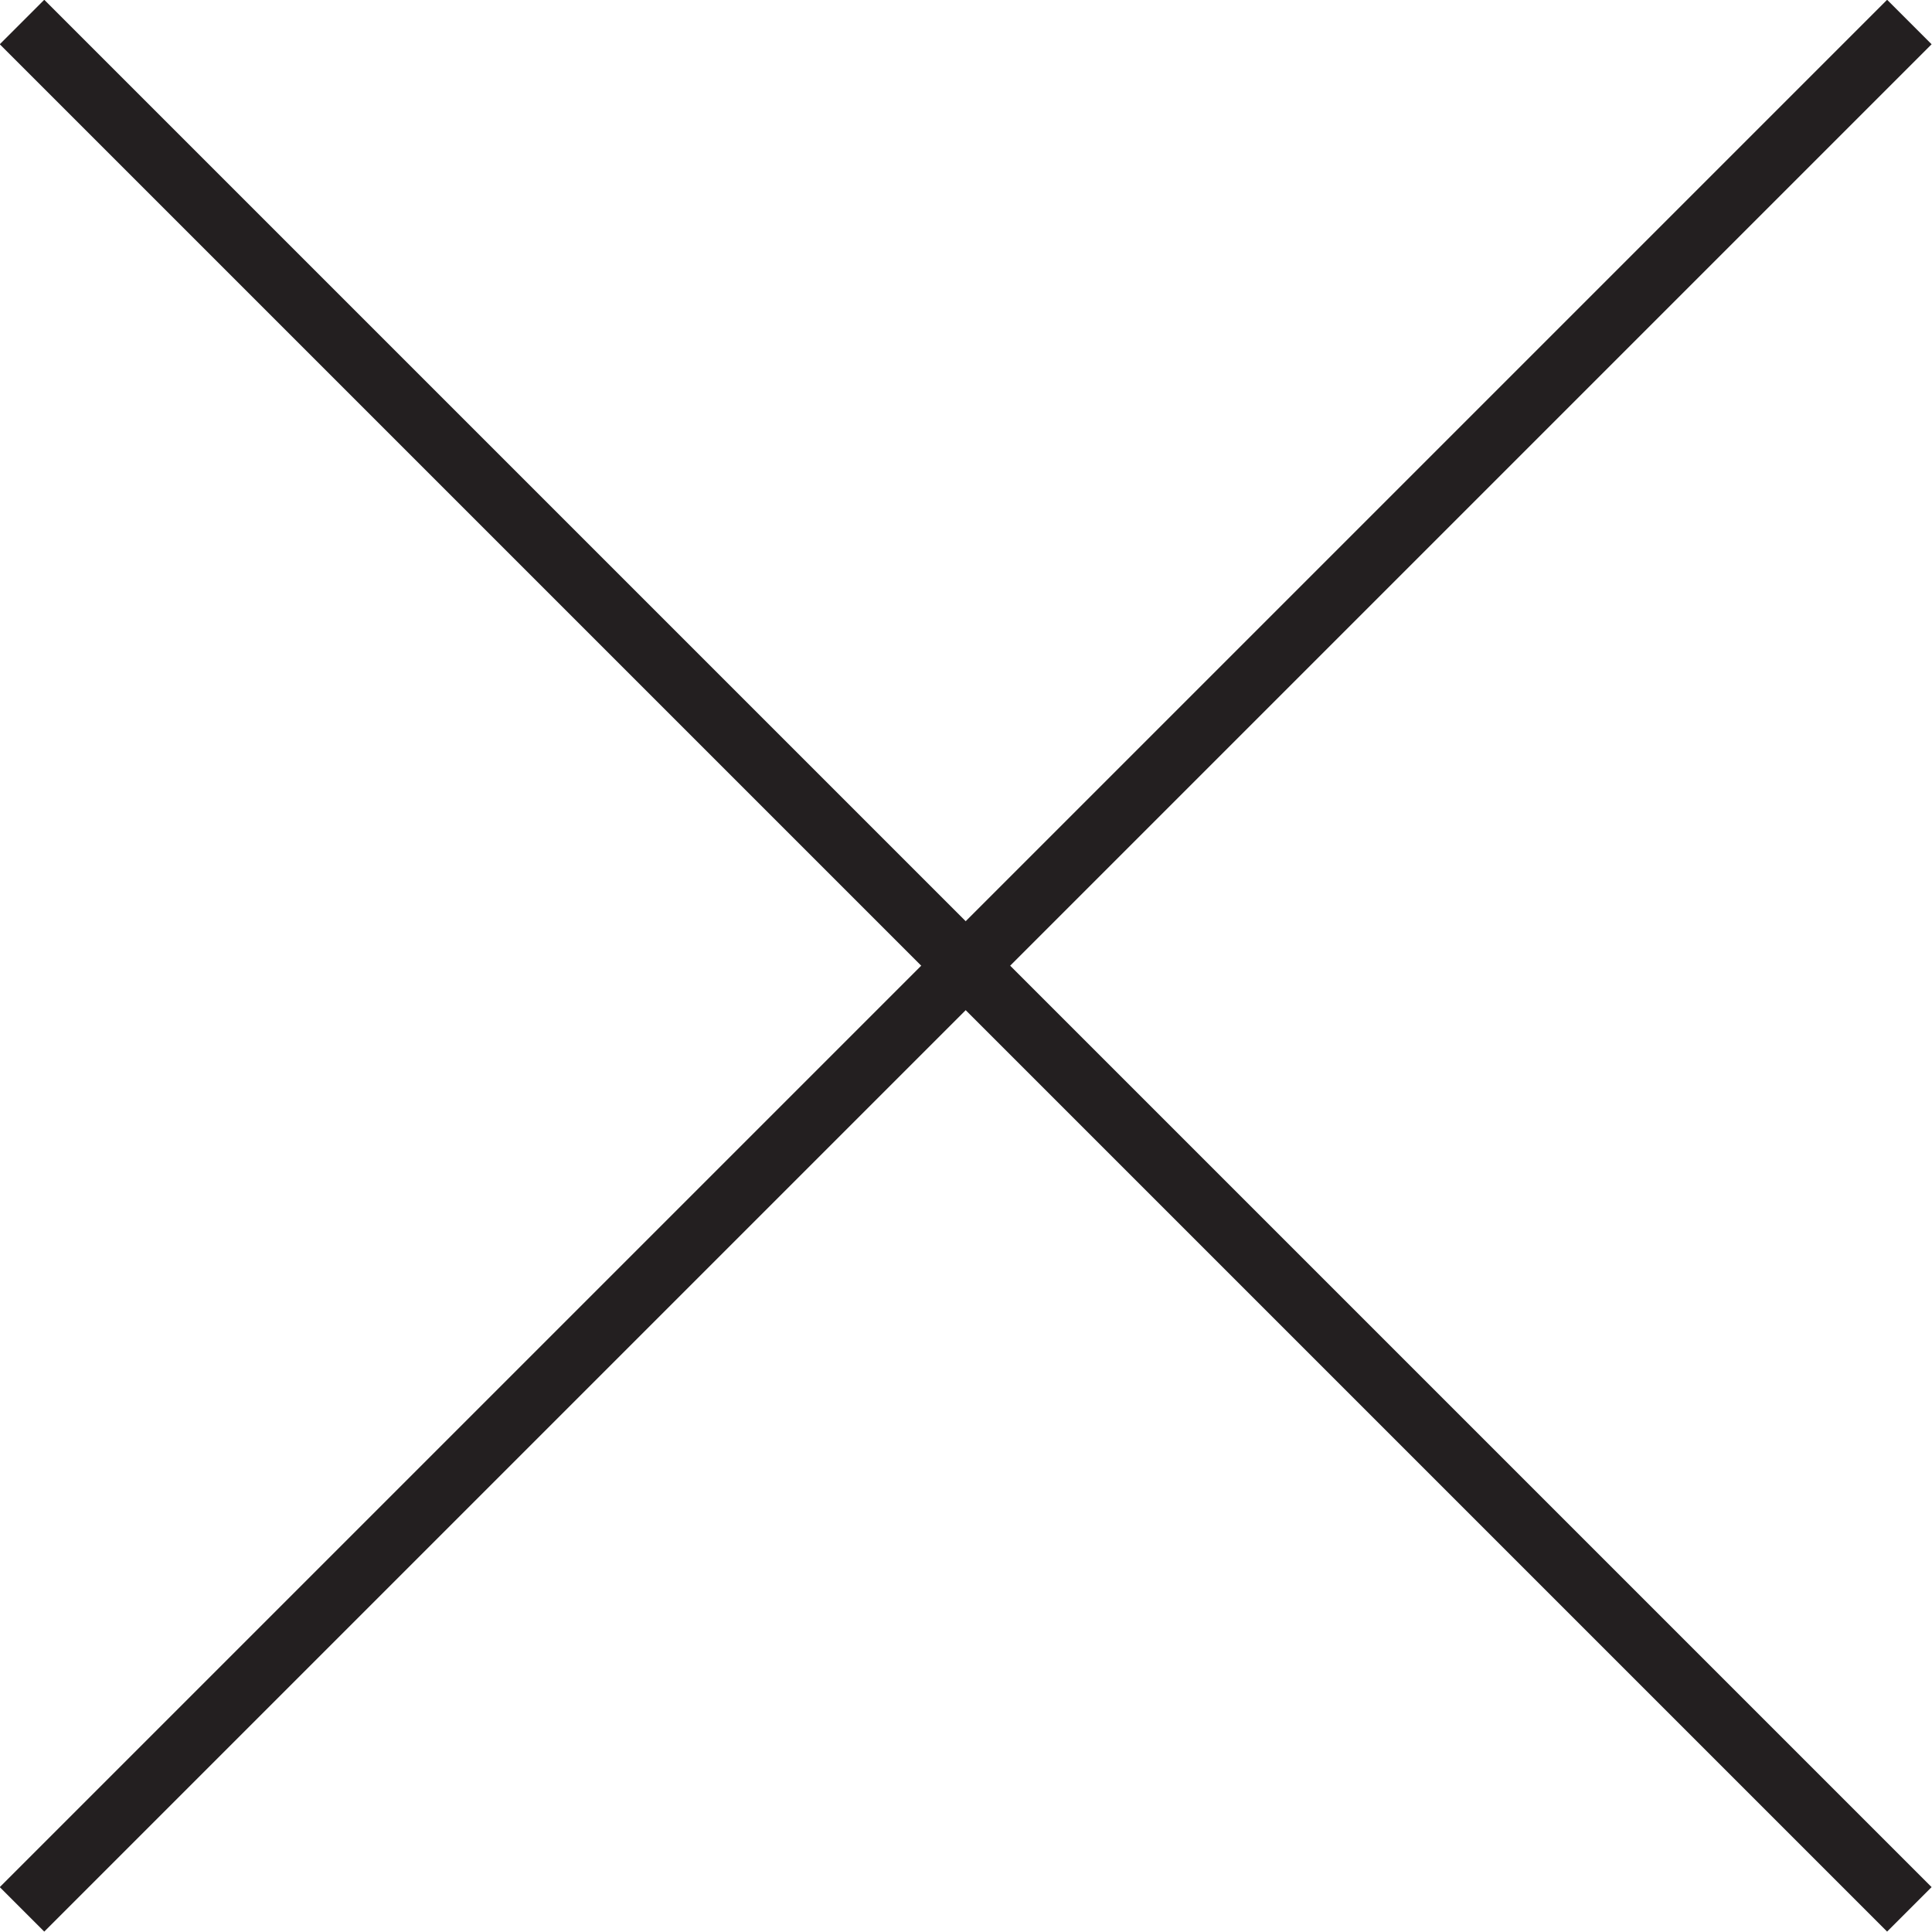 <svg xmlns="http://www.w3.org/2000/svg" viewBox="0 0 30.71 30.71"><defs><style>.cls-1{fill:none;stroke:#231f20;stroke-miterlimit:10;}</style></defs><title>Asset 2</title><g id="Layer_2" data-name="Layer 2"><g id="Layer_1-2" data-name="Layer 1"><line class="cls-1" x1="0.35" y1="30.35" x2="30.35" y2="0.35"/><line class="cls-1" x1="0.35" y1="0.35" x2="30.35" y2="30.35"/></g></g></svg>